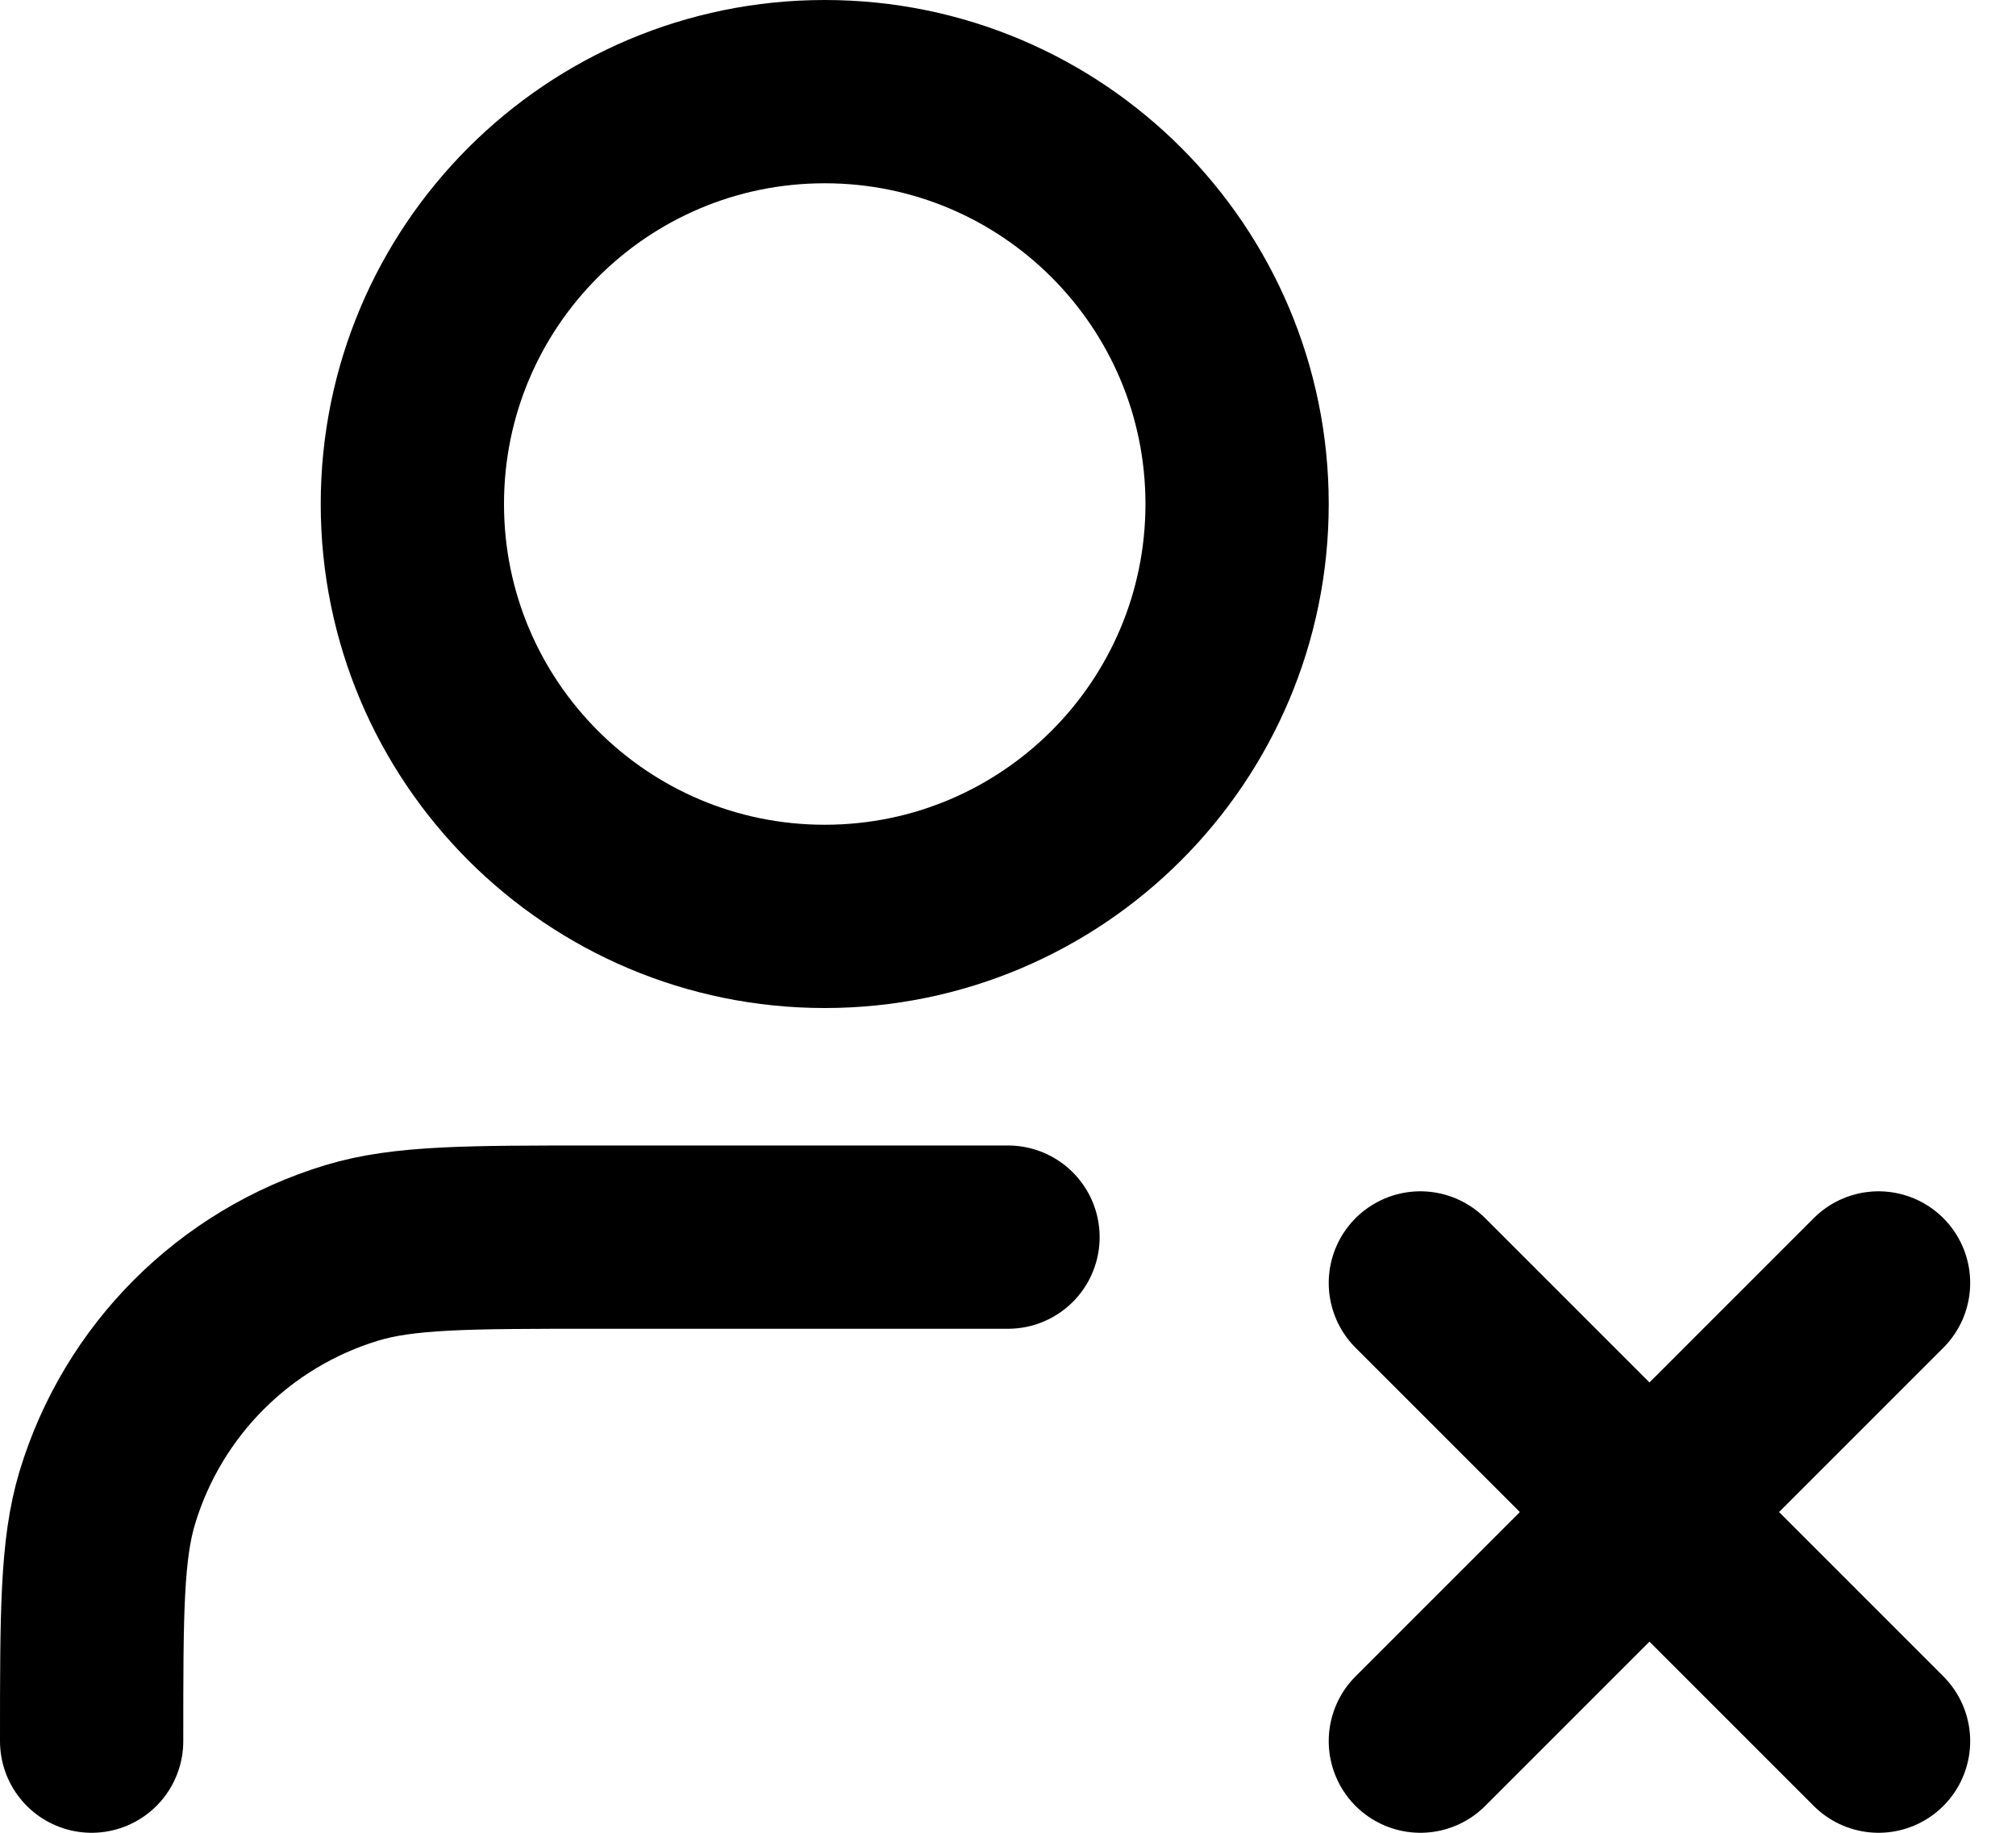 <svg width="22" height="20" viewBox="0 0 22 20" fill="none" xmlns="http://www.w3.org/2000/svg">
<path d="M15.5 14L20.5 19M20.5 14L15.5 19M11 13.5H6.5C5.104 13.5 4.407 13.5 3.839 13.672C2.56 14.06 1.56 15.06 1.172 16.339C1 16.907 1 17.604 1 19M13.5 5.5C13.5 7.985 11.485 10 9 10C6.515 10 4.5 7.985 4.5 5.5C4.5 3.015 6.515 1 9 1C11.485 1 13.5 3.015 13.5 5.5Z" stroke="black" stroke-width="2" stroke-linecap="round" stroke-linejoin="round"/>
</svg>

